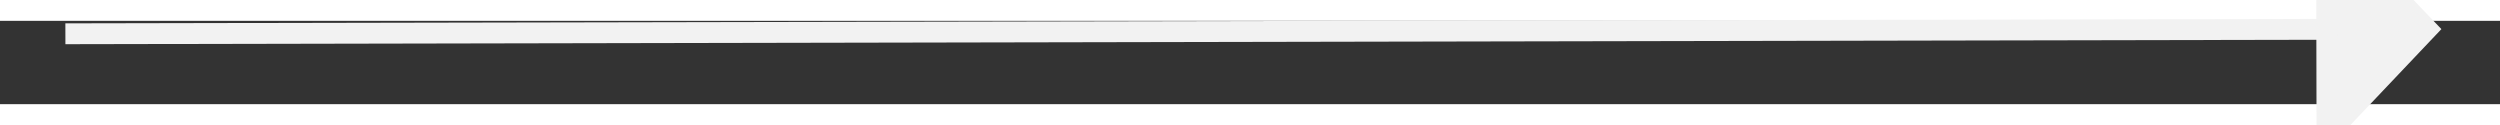 ﻿<?xml version="1.0" encoding="utf-8"?>
<svg version="1.1" xmlns:xlink="http://www.w3.org/1999/xlink" width="120px" height="6px" preserveAspectRatio="xMinYMid meet" viewBox="830 5469  120 4" xmlns="http://www.w3.org/2000/svg">
  <rect x="830" y="5469" width="120" height="4" fill="#333333" stroke="none"/>
  <g transform="matrix(-0.982 0.191 -0.191 -0.982 2807.564 10671.662 )">
    <path d="M 941 5476.8  L 947 5470.5  L 941 5464.2  L 941 5476.8  Z " fill-rule="nonzero" fill="#f2f2f2" stroke="none" transform="matrix(-0.982 -0.189 0.189 -0.982 728.617 11010.575 )" />
    <path d="M 833 5470.5  L 942 5470.5  " stroke-width="1" stroke="#f2f2f2" fill="none" transform="matrix(-0.982 -0.189 0.189 -0.982 728.617 11010.575 )" />
  </g>
</svg>